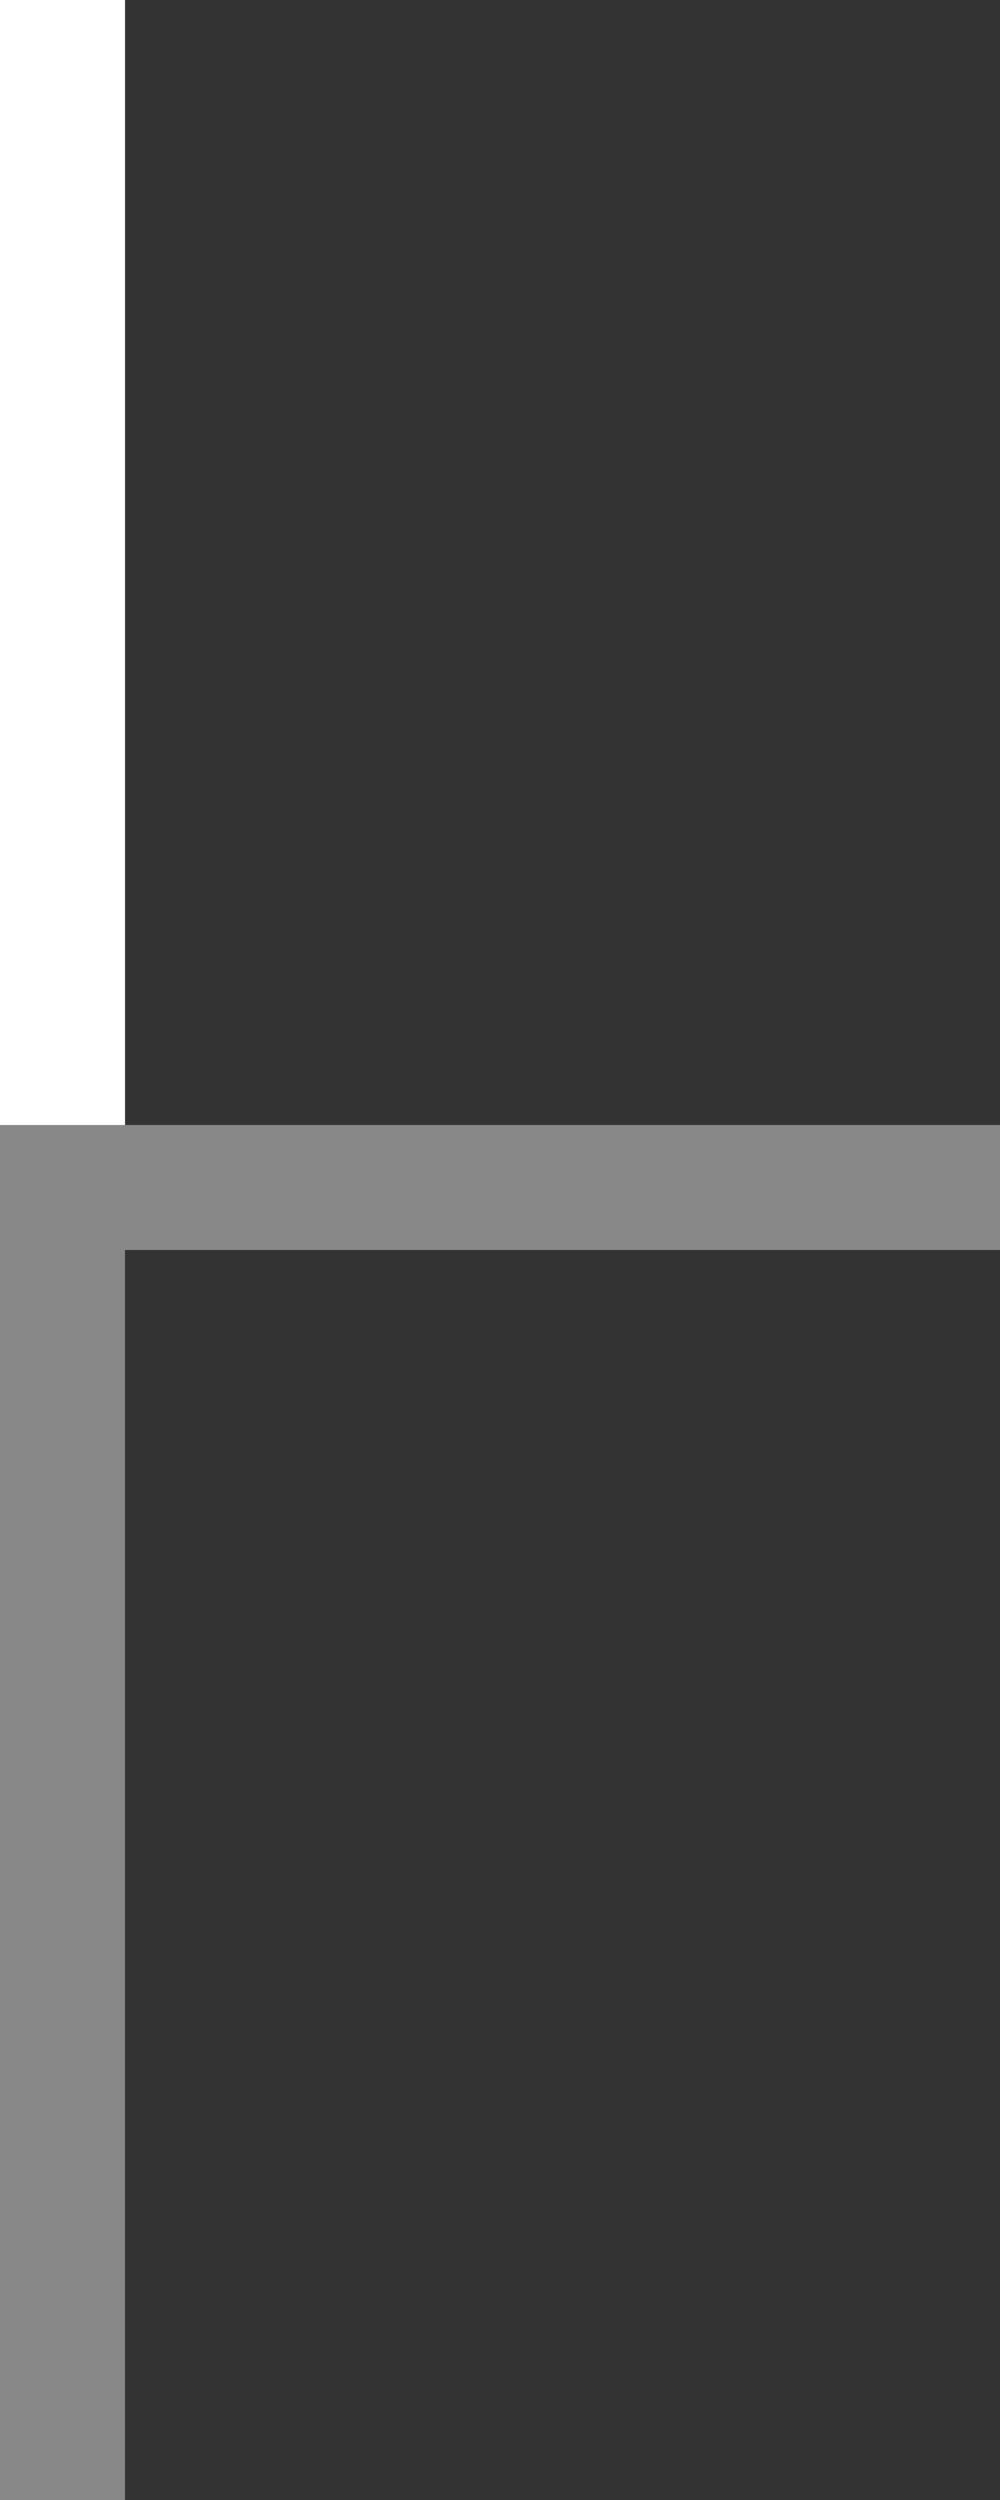 <svg width="8" height="20" viewBox="0 0 8 20" xmlns="http://www.w3.org/2000/svg"><rect x="0" y="0" width="8" height="20" fill="#333333" stroke="none"/><title>Group</title><g fill="none" fill-rule="evenodd"><path d="M0 0h1v20H0V0zm8 9v1H1V9h7z" fill="#888"/><path fill="#FFF" d="M0 0h1v9H0z"/></g></svg>